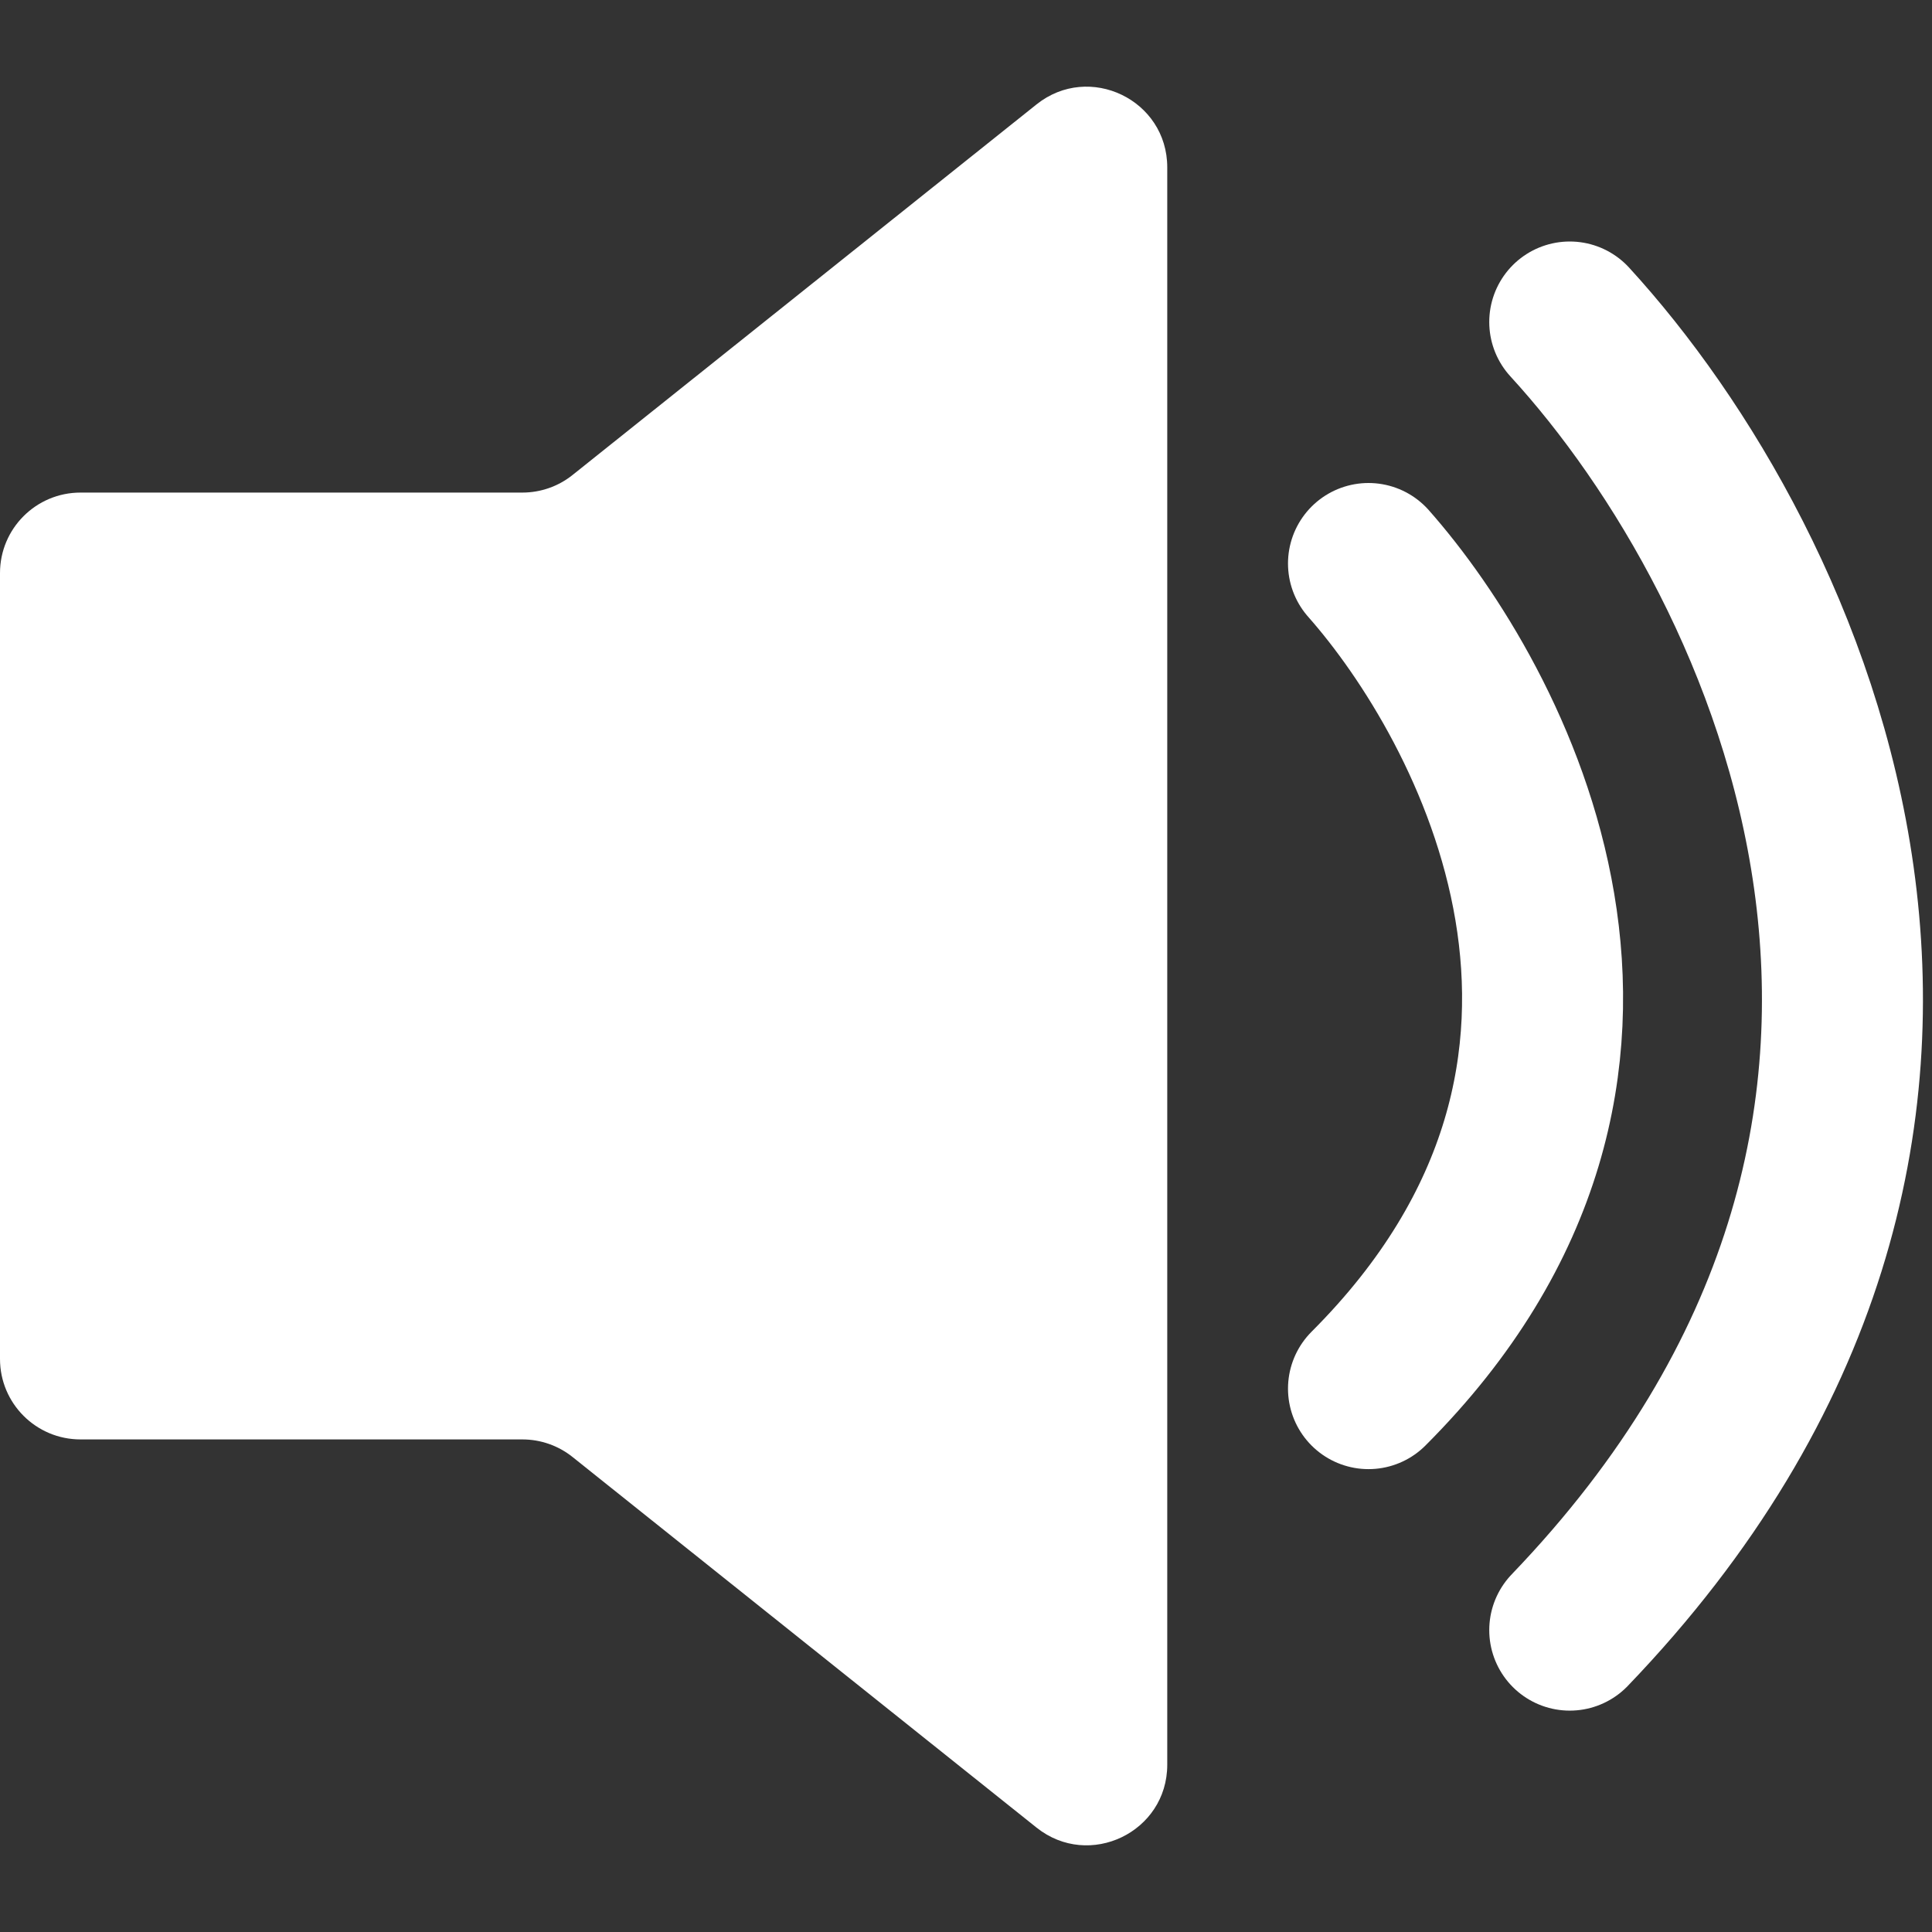 <svg width="24" height="24" viewBox="0 0 24 24" fill="none" xmlns="http://www.w3.org/2000/svg">
<rect x="0" y="0" width="24" height="24" fill="#333333" stroke="none"/>
<path d="M17 7C18.509 8.707 21 13.25 17 17.25" stroke="white" stroke-width="2" stroke-linecap="round"/>
<path d="M19.5 4C22.25 7 25.5 14 19.5 20.25" stroke="white" stroke-width="2" stroke-linecap="round"/>
<path d="M0 7.119V11.436V16.881C0 17.434 0.448 17.881 1 17.881H6.489C6.716 17.881 6.936 17.958 7.113 18.1L12.876 22.703C13.531 23.226 14.5 22.76 14.5 21.922V2.079C14.5 1.24 13.531 0.774 12.876 1.297L7.113 5.9C6.936 6.042 6.716 6.119 6.489 6.119H1C0.448 6.119 0 6.566 0 7.119Z" fill="white"/>
</svg>
